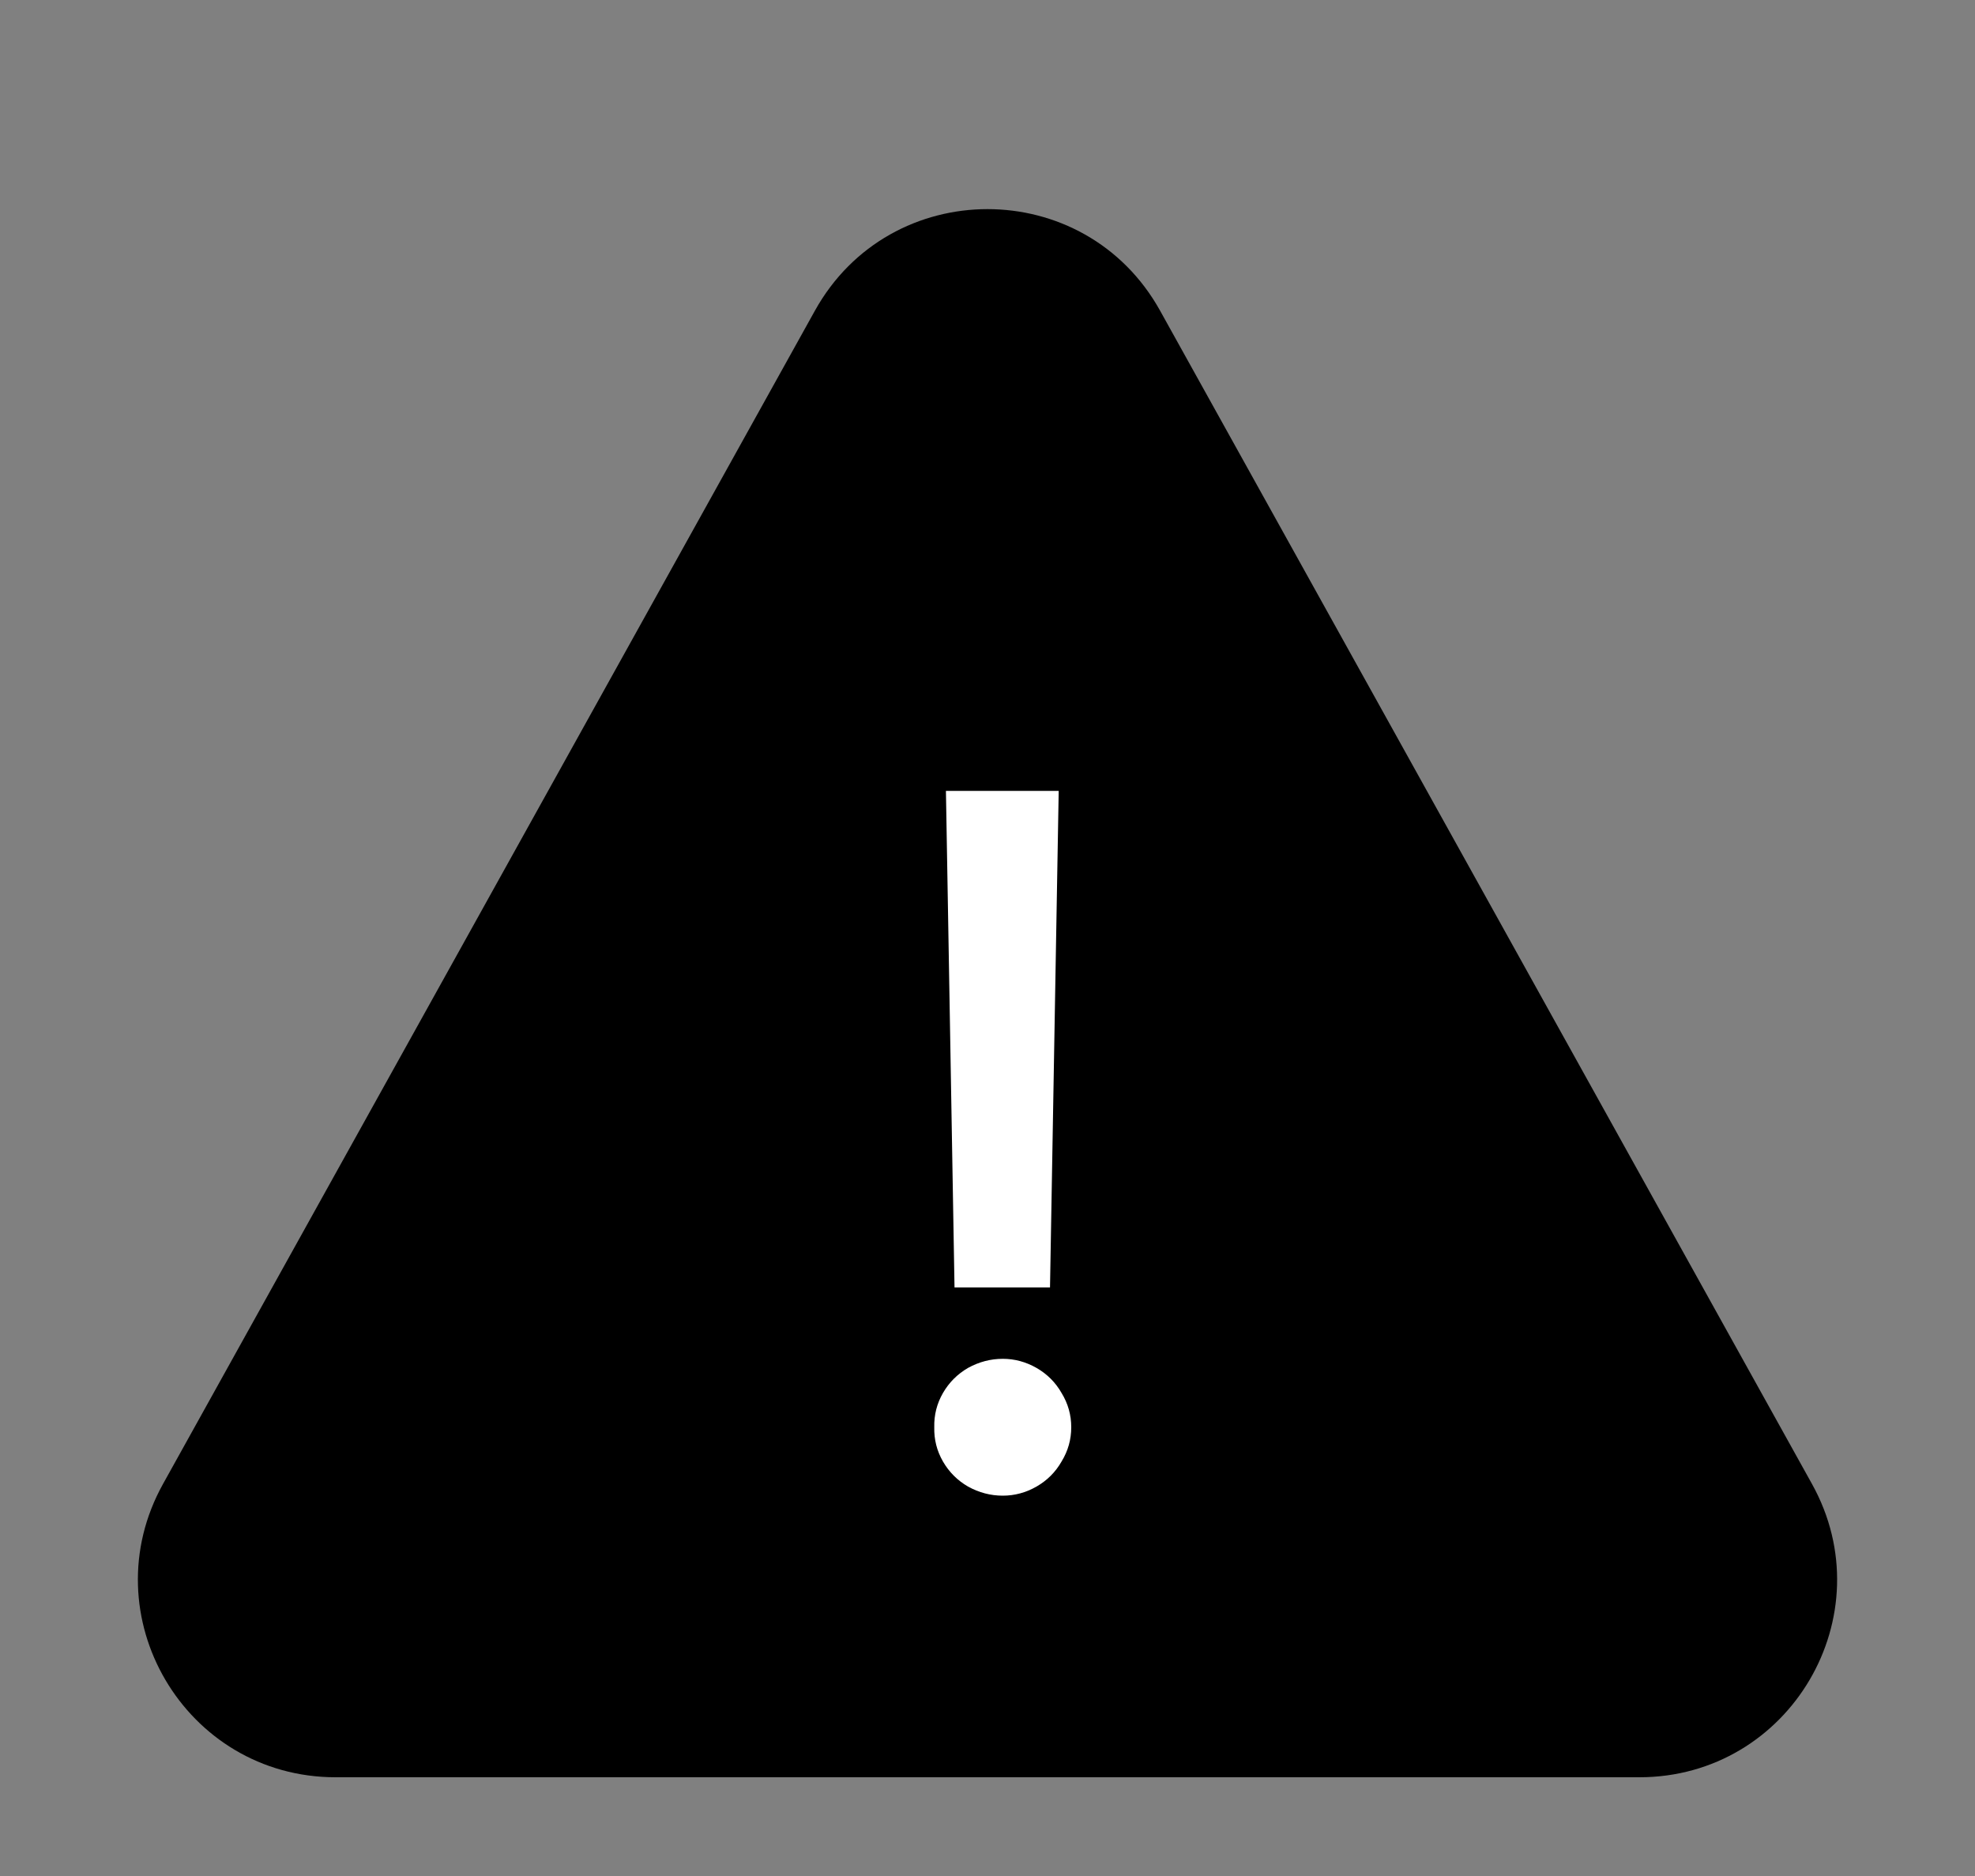 <svg width="20" height="19" viewBox="0 0 20 19" fill="none" xmlns="http://www.w3.org/2000/svg">
<rect x="0" y="0" width="20" height="19" fill="#808080" stroke="none"/>
<path d="M8.252 3.147C9.014 1.775 10.986 1.775 11.748 3.147L18.349 15.029C19.09 16.362 18.126 18 16.601 18H3.399C1.874 18 0.91 16.362 1.651 15.029L8.252 3.147Z" fill="black"/>
<path d="M10.633 13.039H9.666L9.579 8.01H10.721L10.633 13.039ZM10.155 15.148C10.031 15.148 9.914 15.117 9.803 15.056C9.696 14.994 9.611 14.909 9.549 14.802C9.487 14.694 9.458 14.579 9.461 14.455C9.458 14.331 9.487 14.216 9.549 14.108C9.611 14.001 9.696 13.916 9.803 13.854C9.914 13.793 10.031 13.762 10.155 13.762C10.275 13.762 10.389 13.793 10.496 13.854C10.604 13.916 10.689 14.001 10.75 14.108C10.816 14.216 10.848 14.331 10.848 14.455C10.848 14.579 10.816 14.694 10.75 14.802C10.689 14.909 10.604 14.994 10.496 15.056C10.389 15.117 10.275 15.148 10.155 15.148Z" fill="white"/>
</svg>
